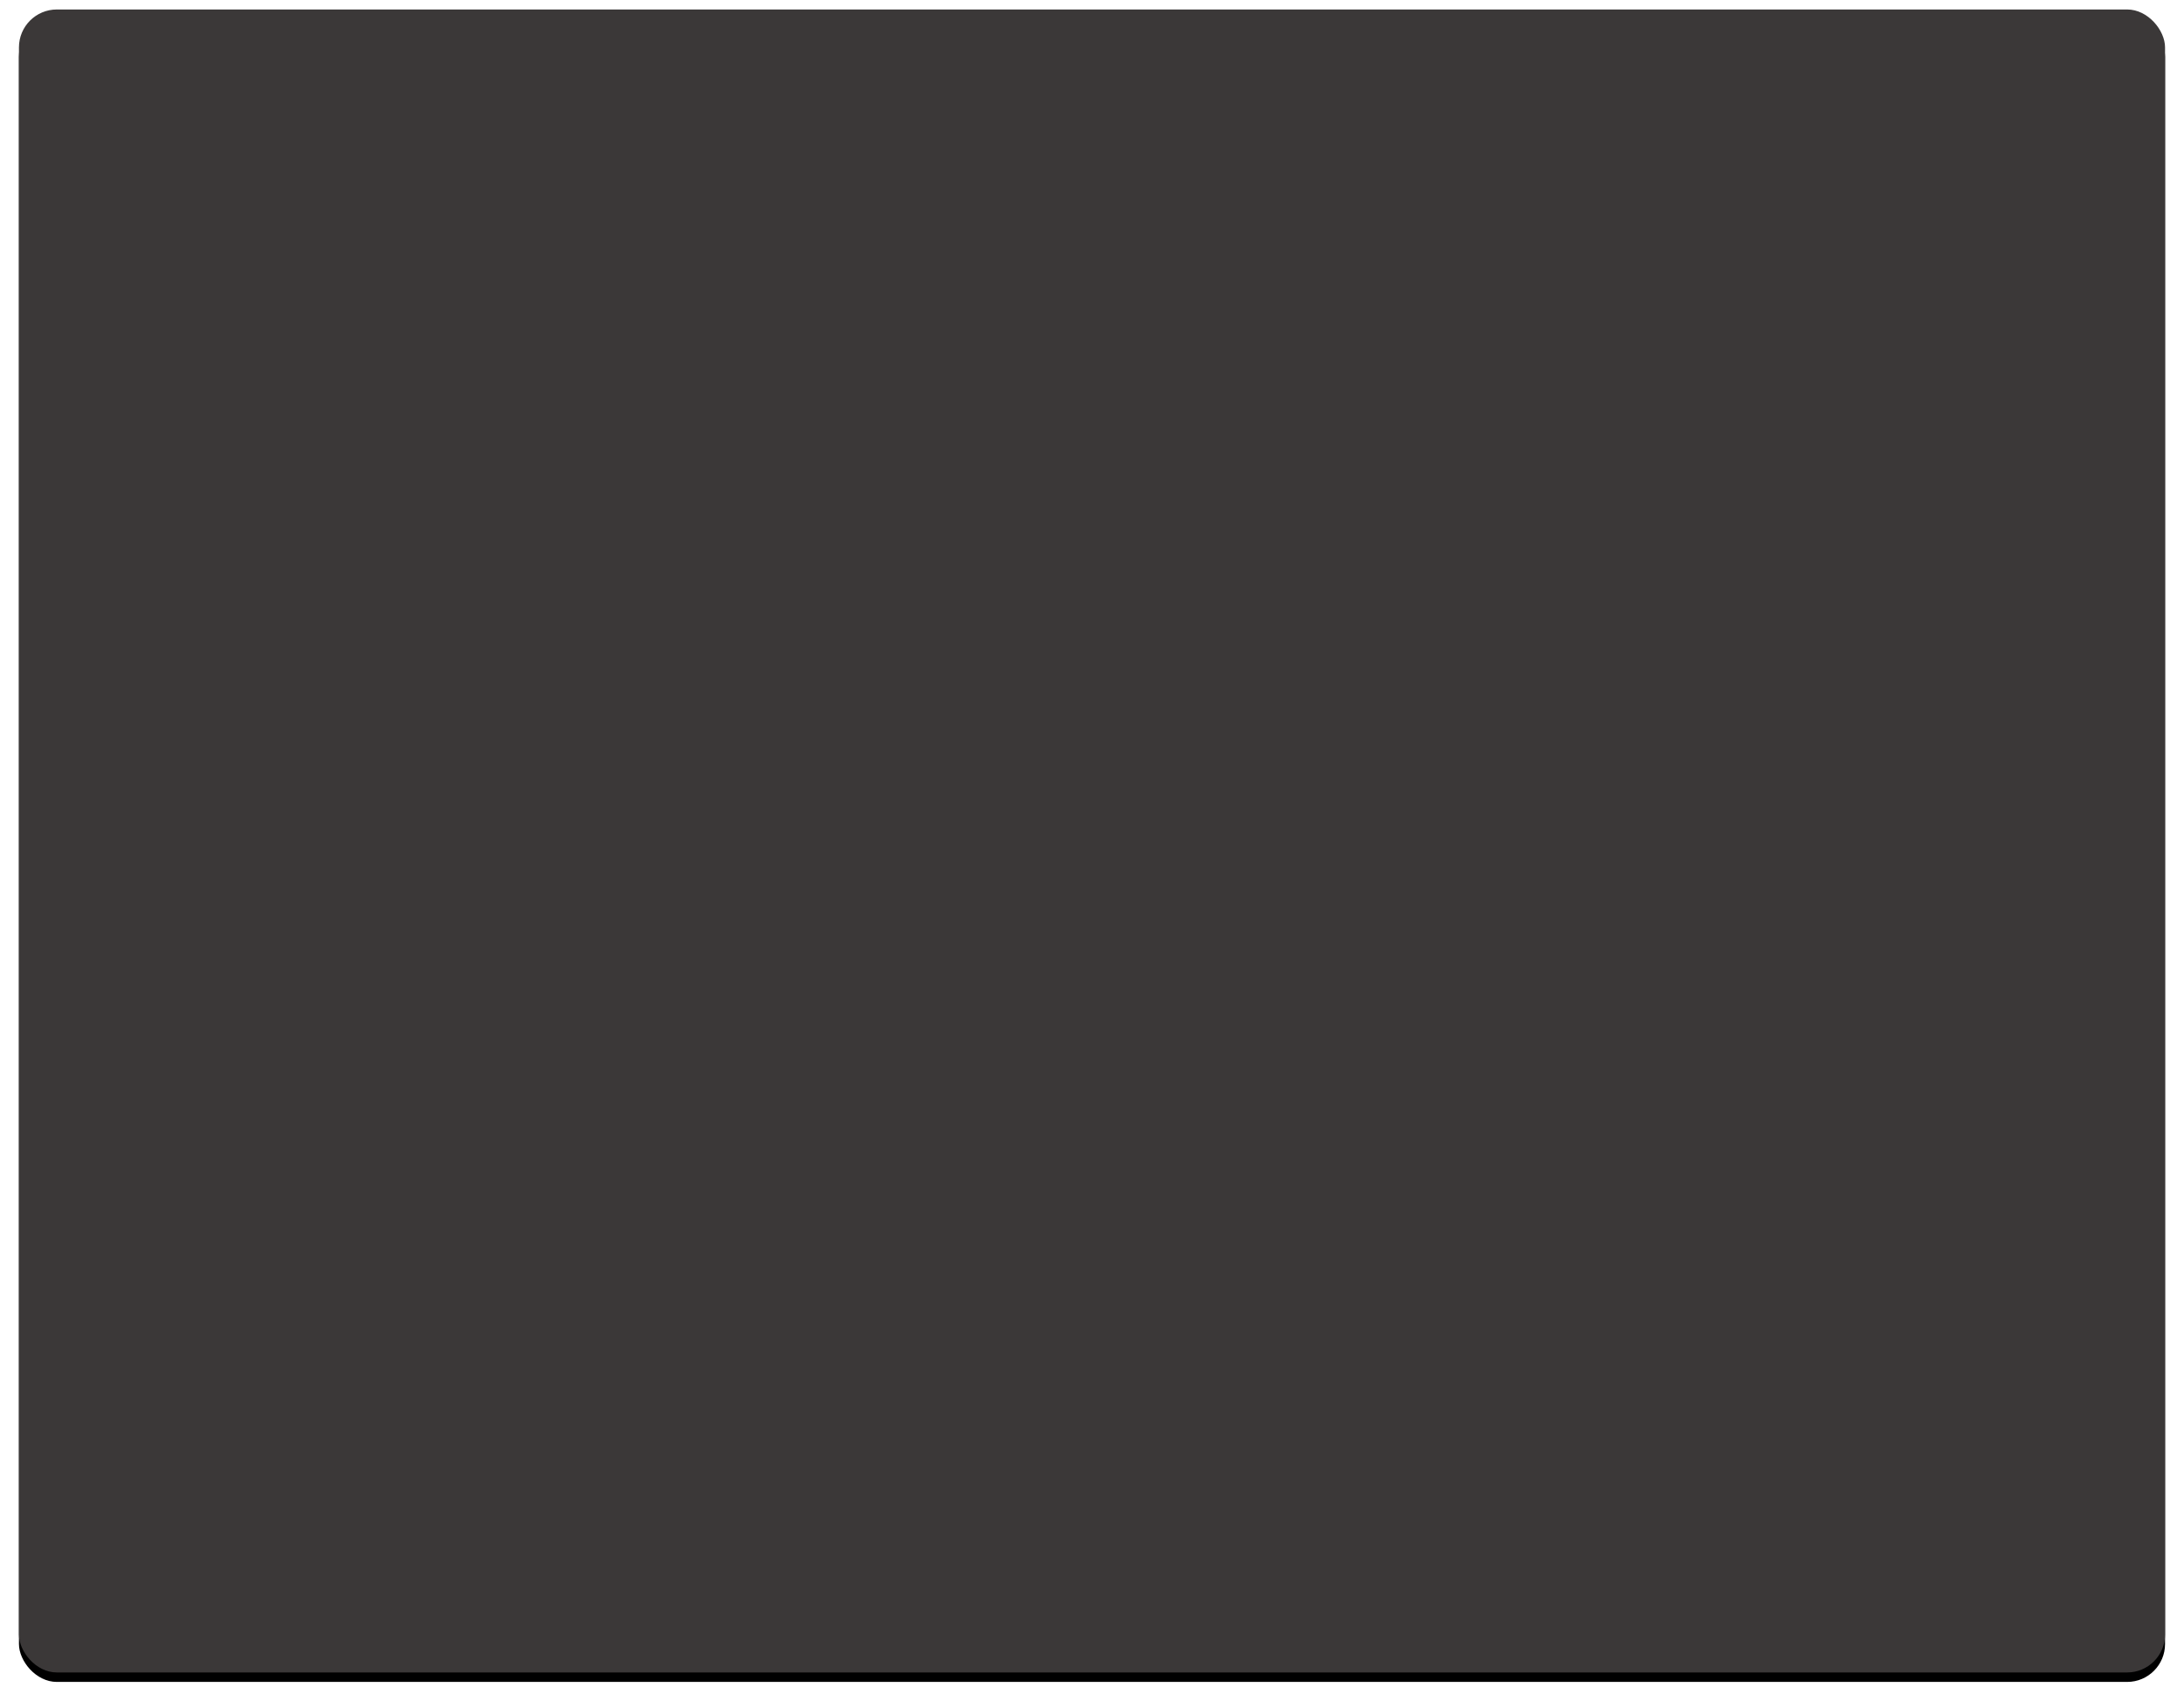 <?xml version="1.0" encoding="UTF-8"?>
<svg width="461px" height="359px" viewBox="0 0 461 359" version="1.1" xmlns="http://www.w3.org/2000/svg" xmlns:xlink="http://www.w3.org/1999/xlink">
    <!-- Generator: Sketch 55.2 (78181) - https://sketchapp.com -->
    <title>Rectangle Copy</title>
    <desc>Created with Sketch.</desc>
    <defs>
        <rect id="path-1" x="286" y="141" width="453" height="351" rx="8"></rect>
        <filter x="-1.5%" y="-1.4%" width="103.1%" height="104.0%" filterUnits="objectBoundingBox" id="filter-2">
            <feOffset dx="0" dy="2" in="SourceAlpha" result="shadowOffsetOuter1"></feOffset>
            <feGaussianBlur stdDeviation="2" in="shadowOffsetOuter1" result="shadowBlurOuter1"></feGaussianBlur>
            <feColorMatrix values="0 0 0 0 0   0 0 0 0 0   0 0 0 0 0  0 0 0 0.5 0" type="matrix" in="shadowBlurOuter1"></feColorMatrix>
        </filter>
    </defs>
    <g id="Inaktivität" stroke="none" stroke-width="1" fill="none" fill-rule="evenodd">
        <g id="Tablet" transform="translate(-282, -139)">
            <g id="Rectangle-Copy">
                <use fill="black" fill-opacity="1" filter="url(#filter-2)" xlink:href="#path-1"></use>
                <use fill="#3B3838" fill-rule="evenodd" xlink:href="#path-1"></use>
            </g>
        </g>
    </g>
</svg>